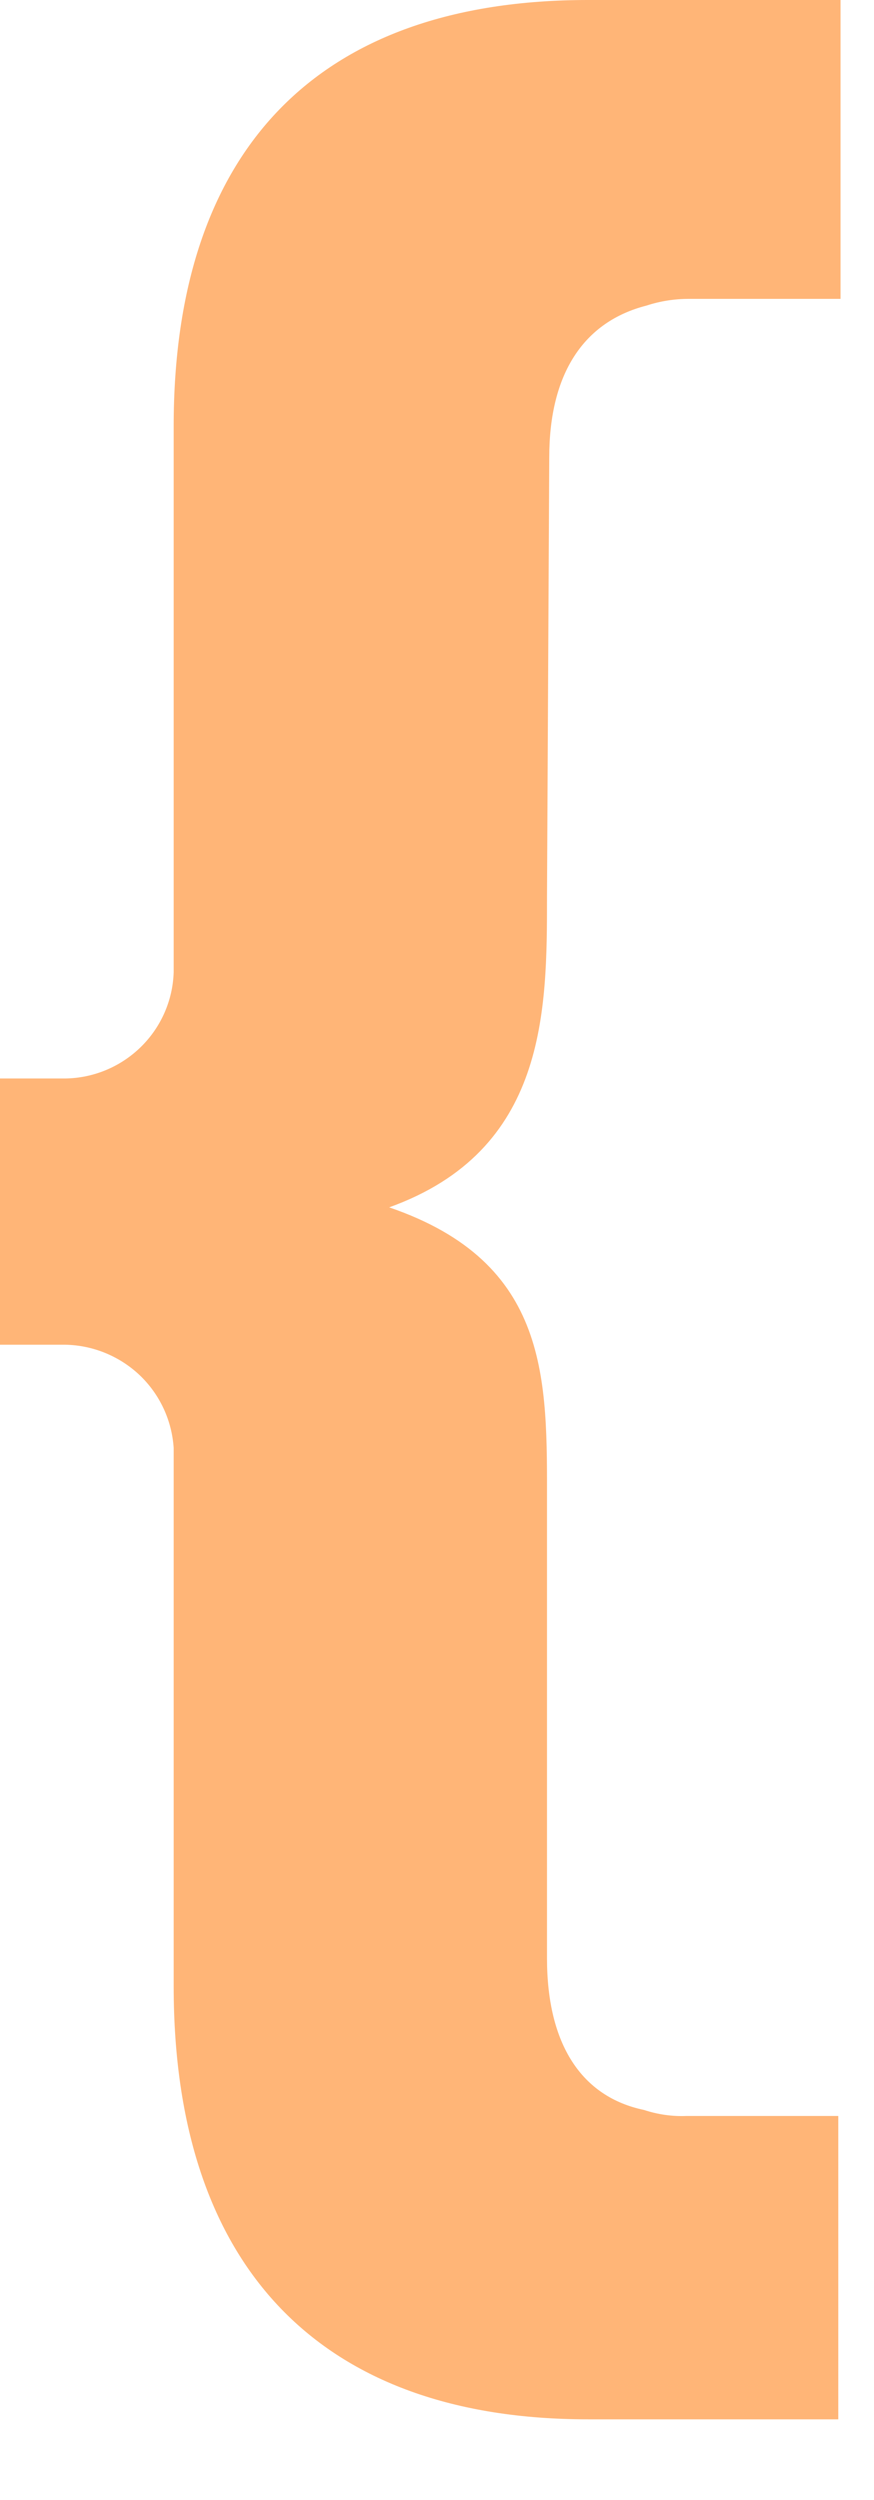 <svg width="7" height="20" viewBox="0 0 7 20" fill="none" xmlns="http://www.w3.org/2000/svg">
<path d="M4.381 7.172C4.381 8.088 4.381 9.204 3.117 9.659C4.411 10.102 4.381 11.043 4.381 12.026V15.666C4.381 16.358 4.66 16.776 5.158 16.88C5.268 16.916 5.383 16.933 5.499 16.928H6.714V19.355H4.709C2.57 19.355 1.391 18.142 1.391 15.891V11.583C1.376 11.361 1.279 11.154 1.118 11.001C0.957 10.849 0.744 10.762 0.523 10.758H0V8.628H0.523C0.749 8.625 0.965 8.535 1.127 8.377C1.289 8.219 1.384 8.004 1.391 7.778V3.41C1.391 1.195 2.546 0 4.709 0H6.732V2.391H5.517C5.401 2.391 5.287 2.409 5.177 2.445C4.678 2.573 4.399 2.985 4.399 3.659L4.381 7.172Z" fill="#FFB577"/>
</svg>
